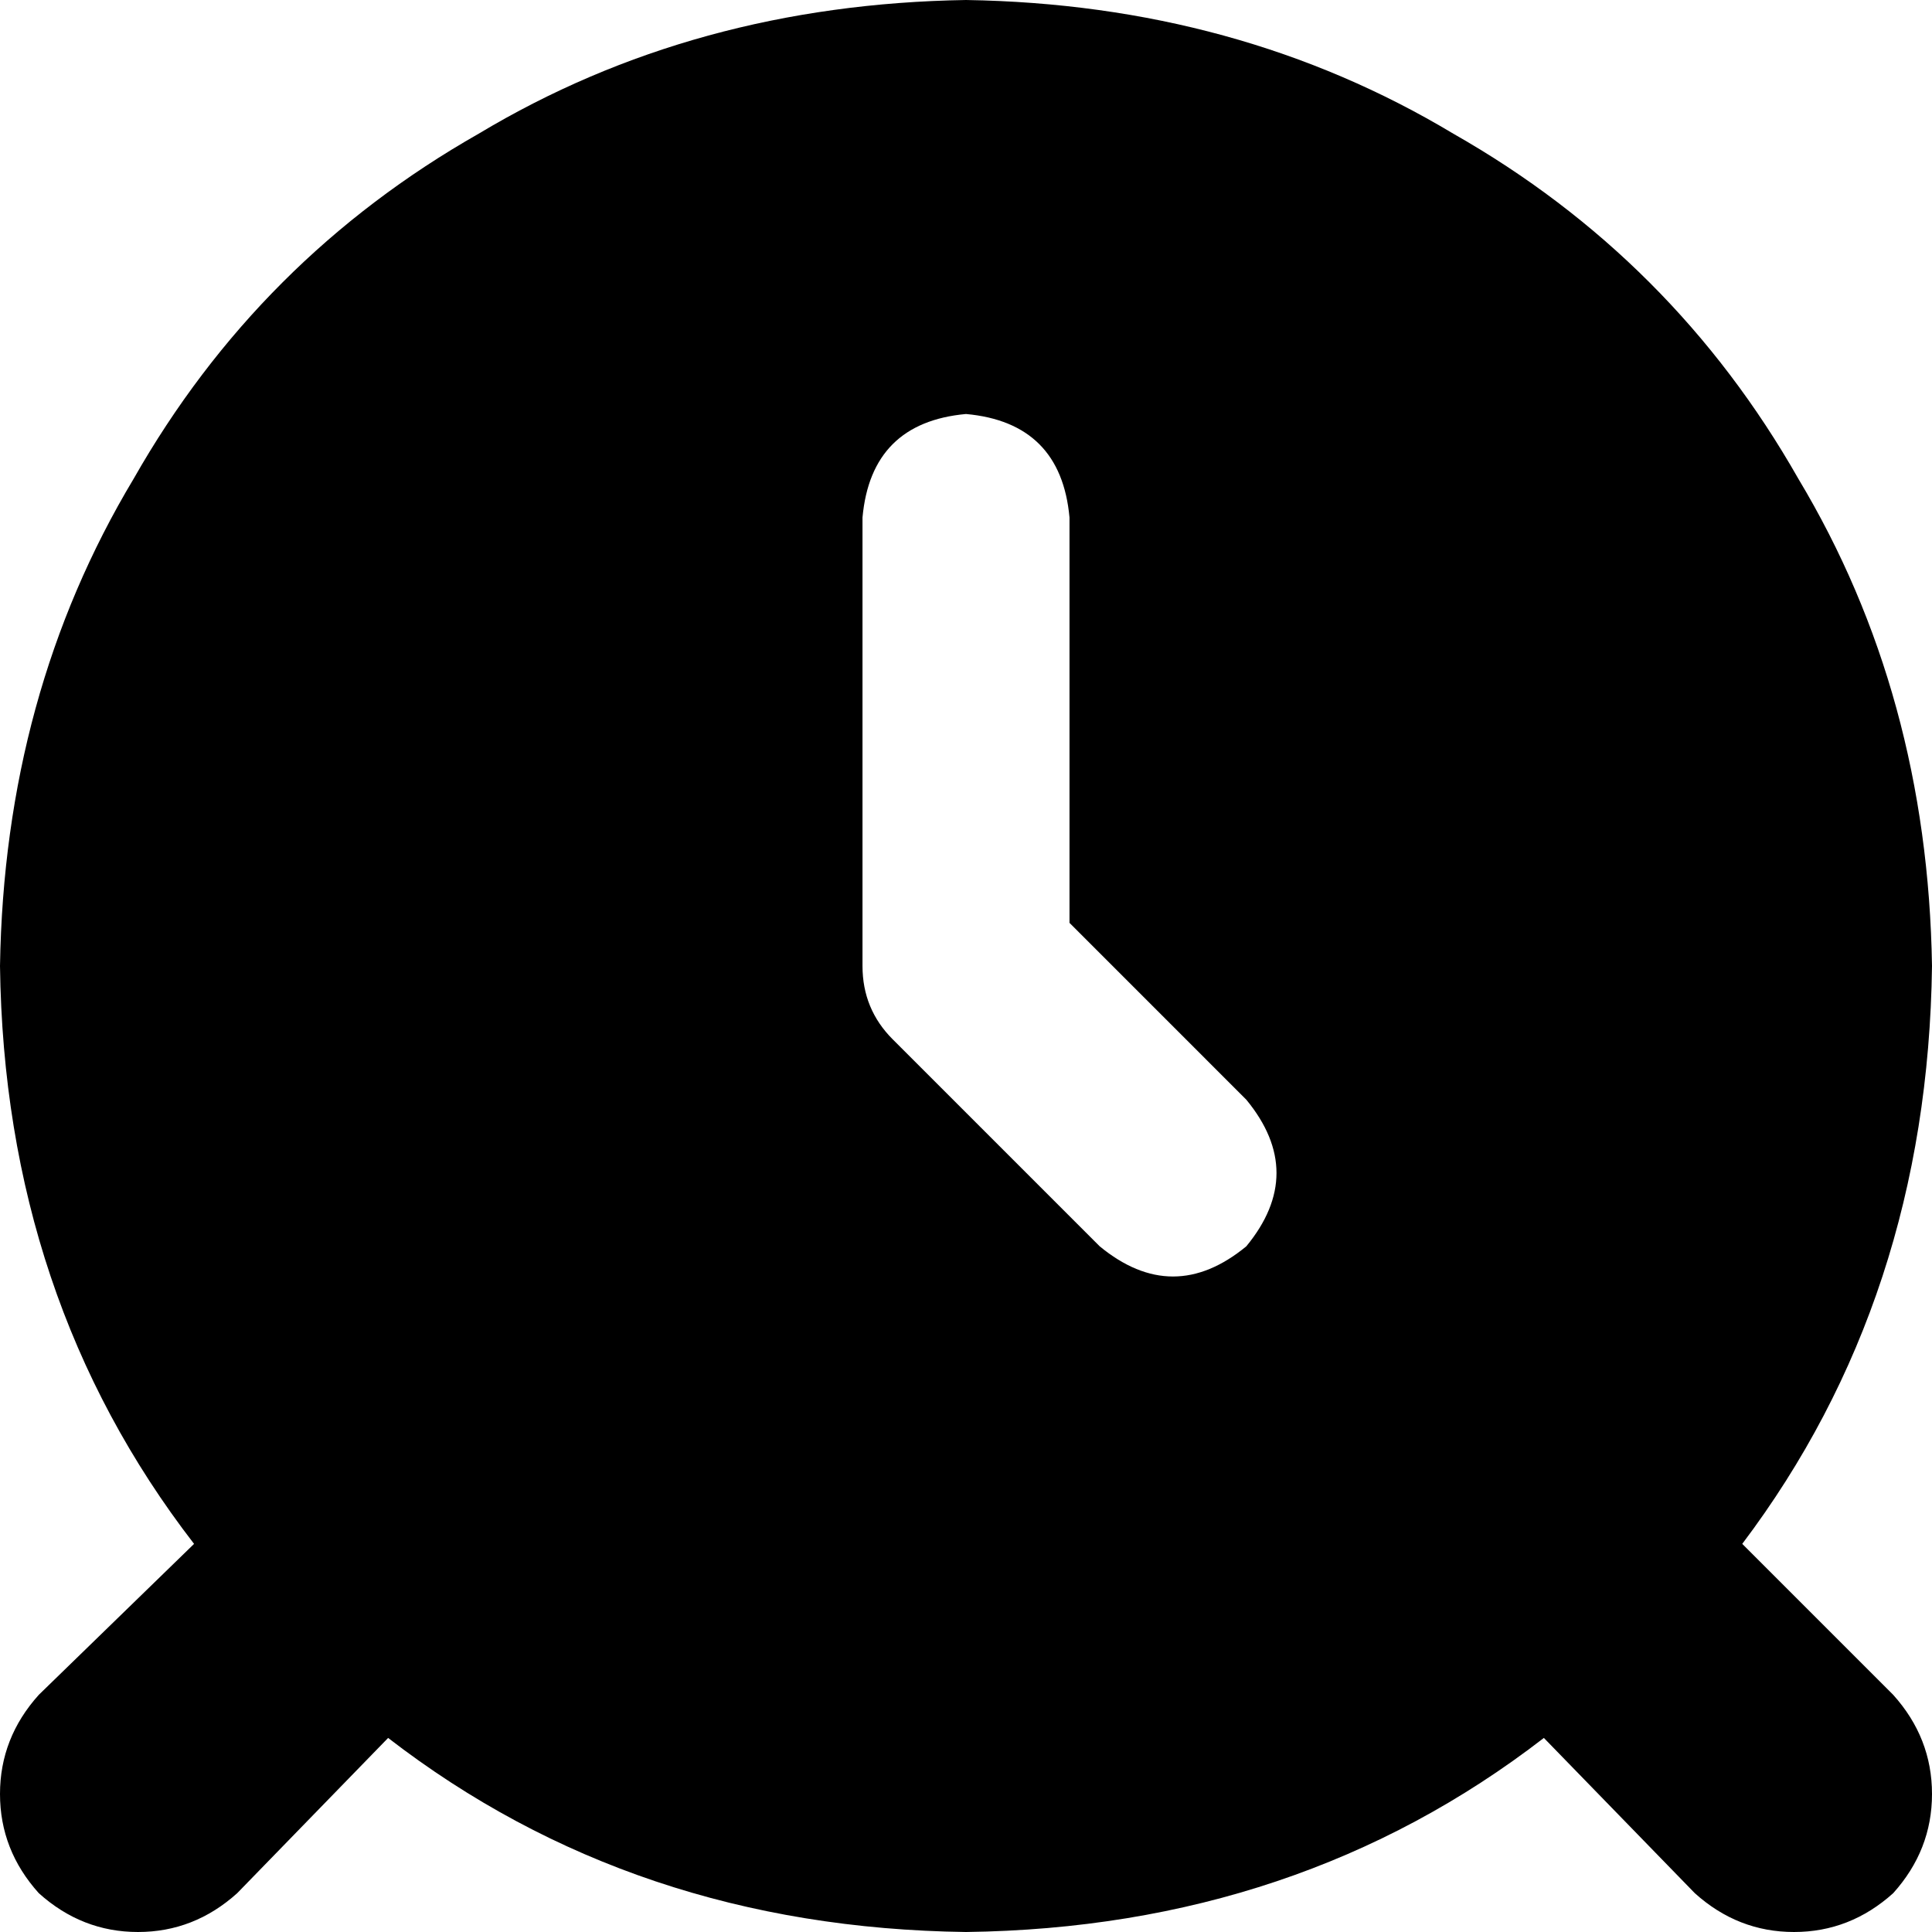 <svg xmlns="http://www.w3.org/2000/svg" viewBox="0 0 448 448">
    <path d="M 224 448 Q 301 447 358 403 L 393 439 Q 403 448 416 448 Q 429 448 439 439 Q 448 429 448 416 Q 448 403 439 393 L 404 358 Q 447 301 448 224 Q 447 161 417 111 Q 388 60 337 31 Q 287 1 224 0 Q 161 1 111 31 Q 60 60 31 111 Q 1 161 0 224 Q 1 301 45 358 L 9 393 Q 0 403 0 416 Q 0 429 9 439 Q 19 448 32 448 Q 45 448 55 439 L 90 403 Q 147 447 224 448 L 224 448 Z M 248 120 L 248 214 L 289 255 Q 303 272 289 289 Q 272 303 255 289 L 207 241 Q 200 234 200 224 L 200 120 Q 202 98 224 96 Q 246 98 248 120 L 248 120 Z"/>
</svg>
